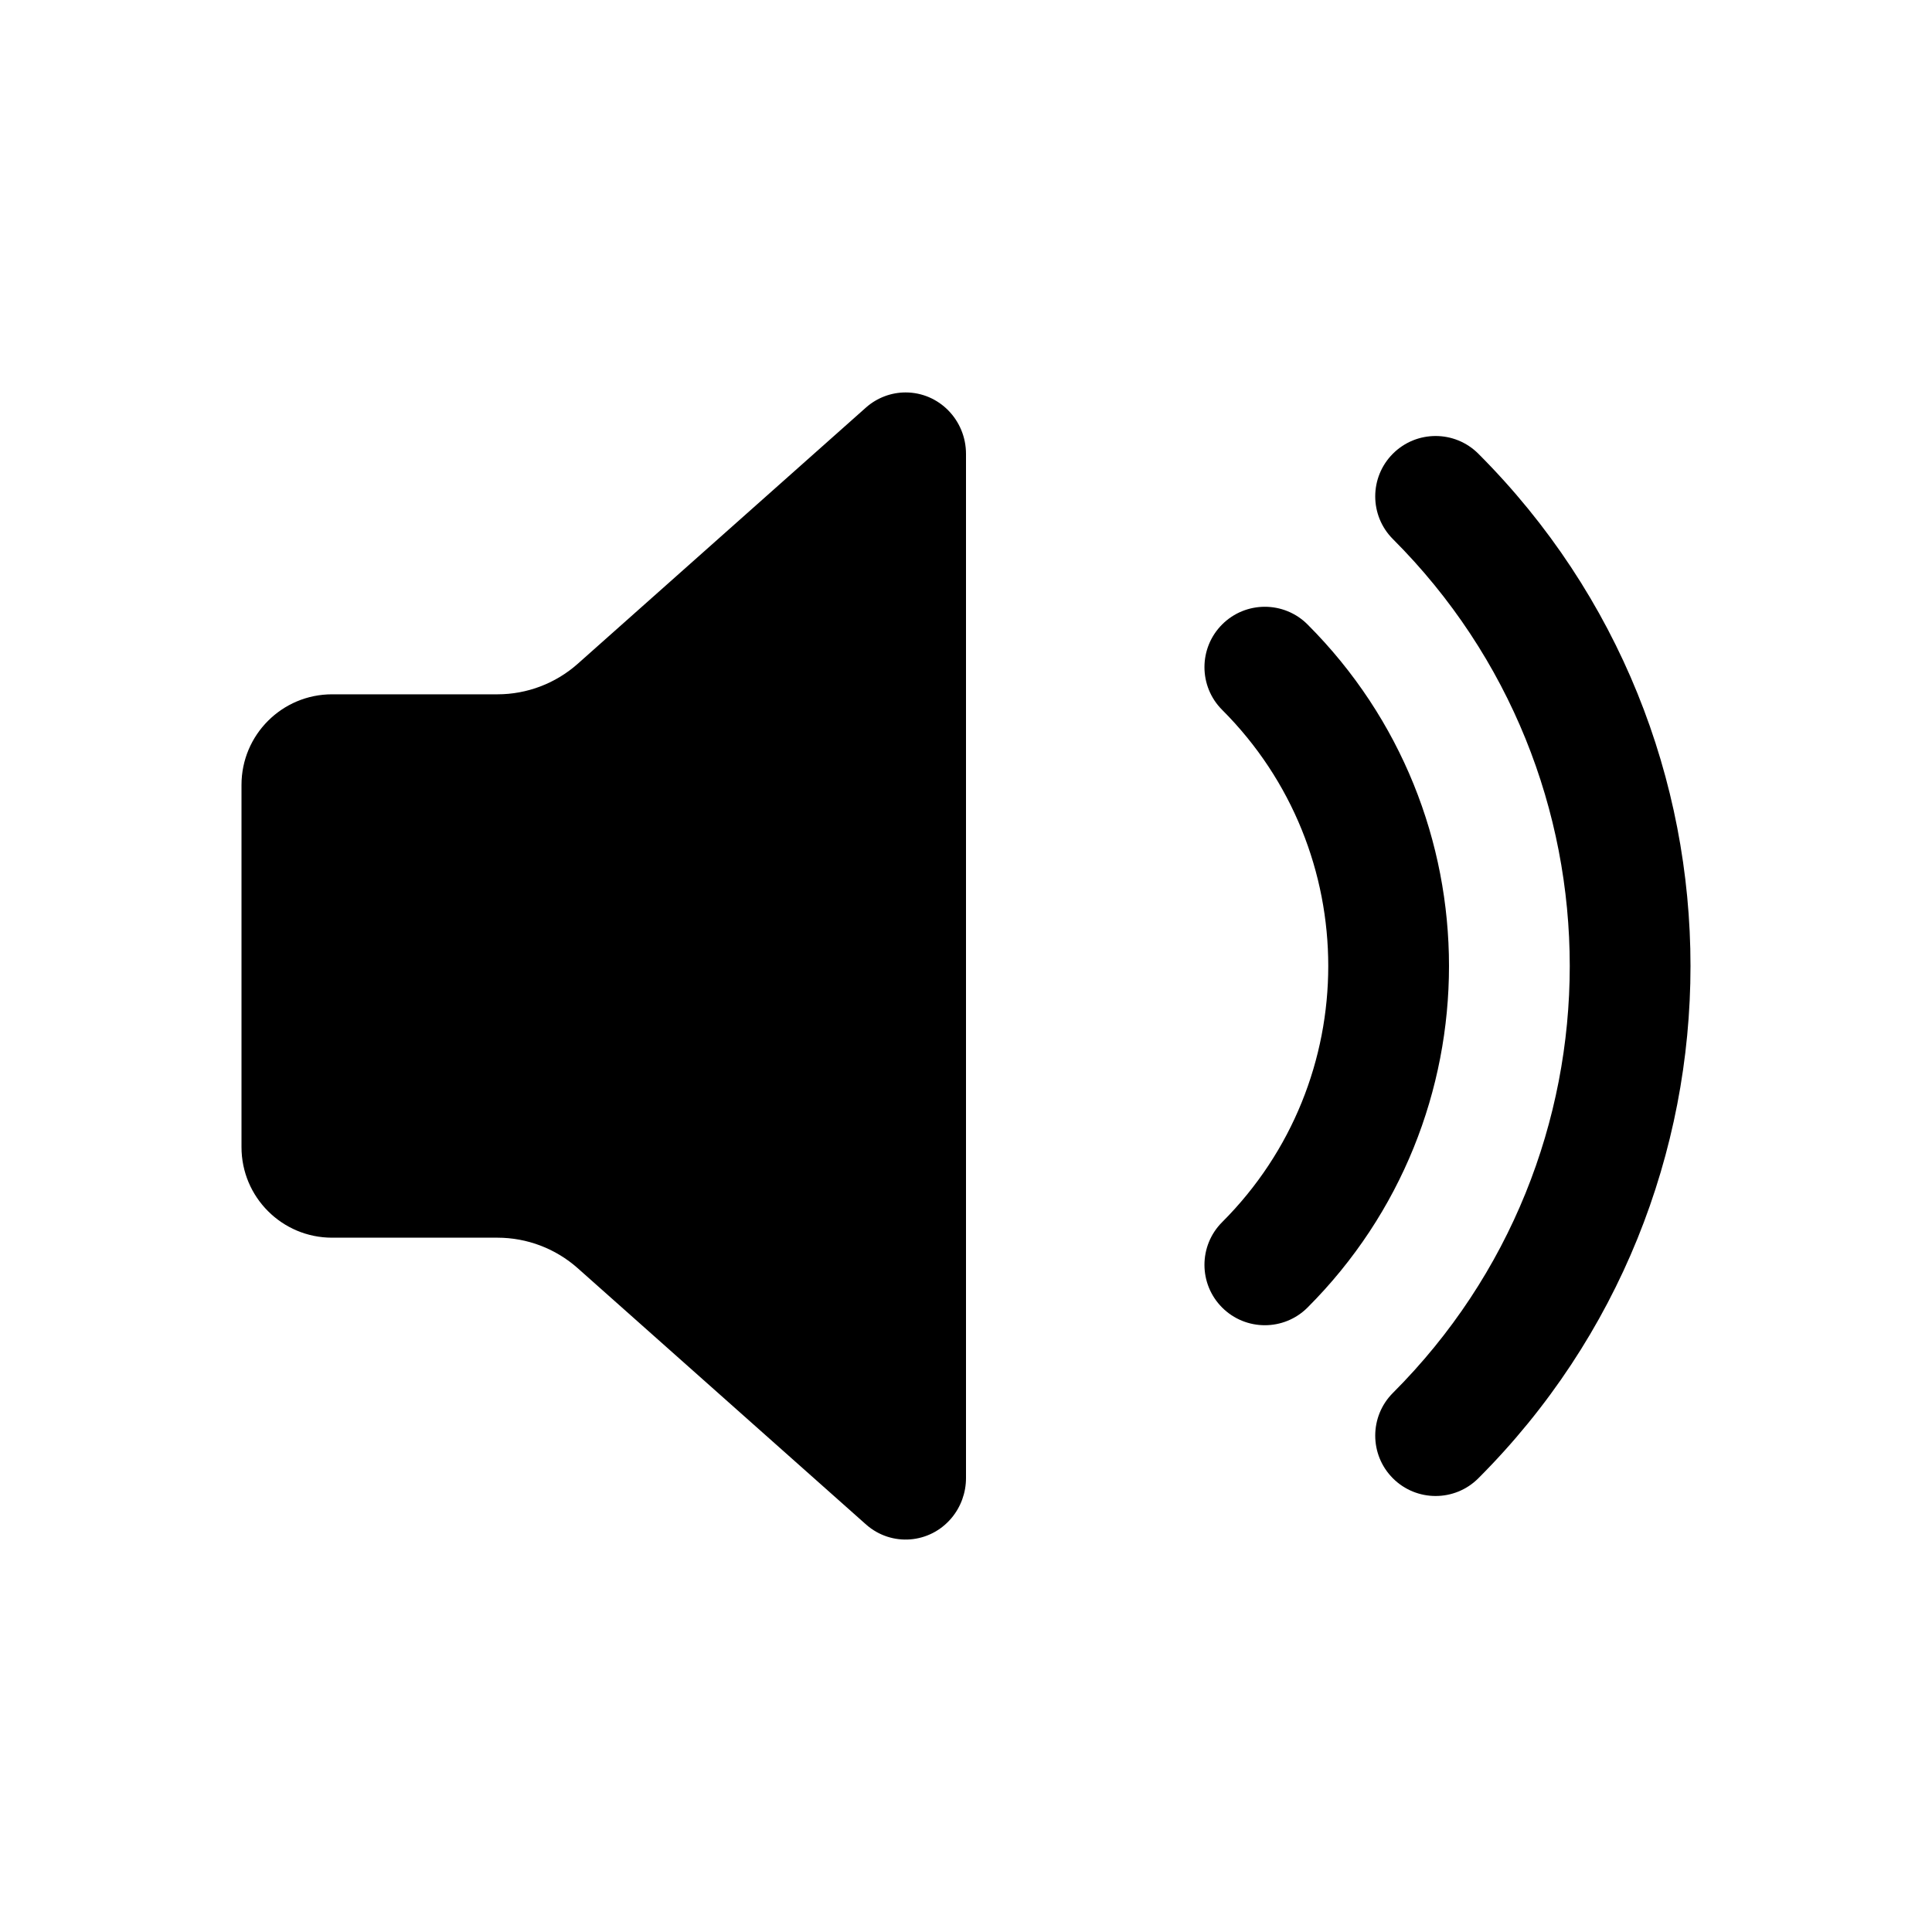 <?xml version="1.0" encoding="UTF-8"?>
<svg width="64px" height="64px" viewBox="0 0 64 64" version="1.1" xmlns="http://www.w3.org/2000/svg" xmlns:xlink="http://www.w3.org/1999/xlink">
    <title>volume_set</title>
    <g id="volume_set" stroke="none" stroke-width="1" fill="none" fill-rule="evenodd">
        <path d="M48.971,15.029 C58.343,24.402 58.343,39.598 48.971,48.971 C48.19,49.752 46.923,49.752 46.142,48.971 C45.361,48.19 45.361,46.923 46.142,46.142 C53.953,38.332 53.953,25.668 46.142,17.858 C45.361,17.077 45.361,15.81 46.142,15.029 C46.923,14.248 48.19,14.248 48.971,15.029 Z M43.314,20.686 C49.562,26.935 49.562,37.065 43.314,43.314 C42.533,44.095 41.266,44.095 40.485,43.314 C39.704,42.533 39.704,41.266 40.485,40.485 C45.172,35.799 45.172,28.201 40.485,23.515 C39.704,22.734 39.704,21.467 40.485,20.686 C41.266,19.905 42.533,19.905 43.314,20.686 Z M11,41 C9.343,41 8,39.657 8,38 L8,26 C8,24.343 9.343,23 11,23 L16.479,23 C17.459,23 18.404,22.64 19.137,21.99 L28.698,13.49 C29.061,13.174 29.523,13 30,13 C31.105,13 32,13.912 32,15.037 L32,48.963 C32,49.449 31.829,49.919 31.519,50.288 C30.8,51.143 29.537,51.242 28.698,50.509 L19.137,42.01 C18.404,41.36 17.459,41 16.479,41 L11,41 Z" id="Shape" fill="#000000" fill-rule="nonzero"></path>
    </g>
</svg>